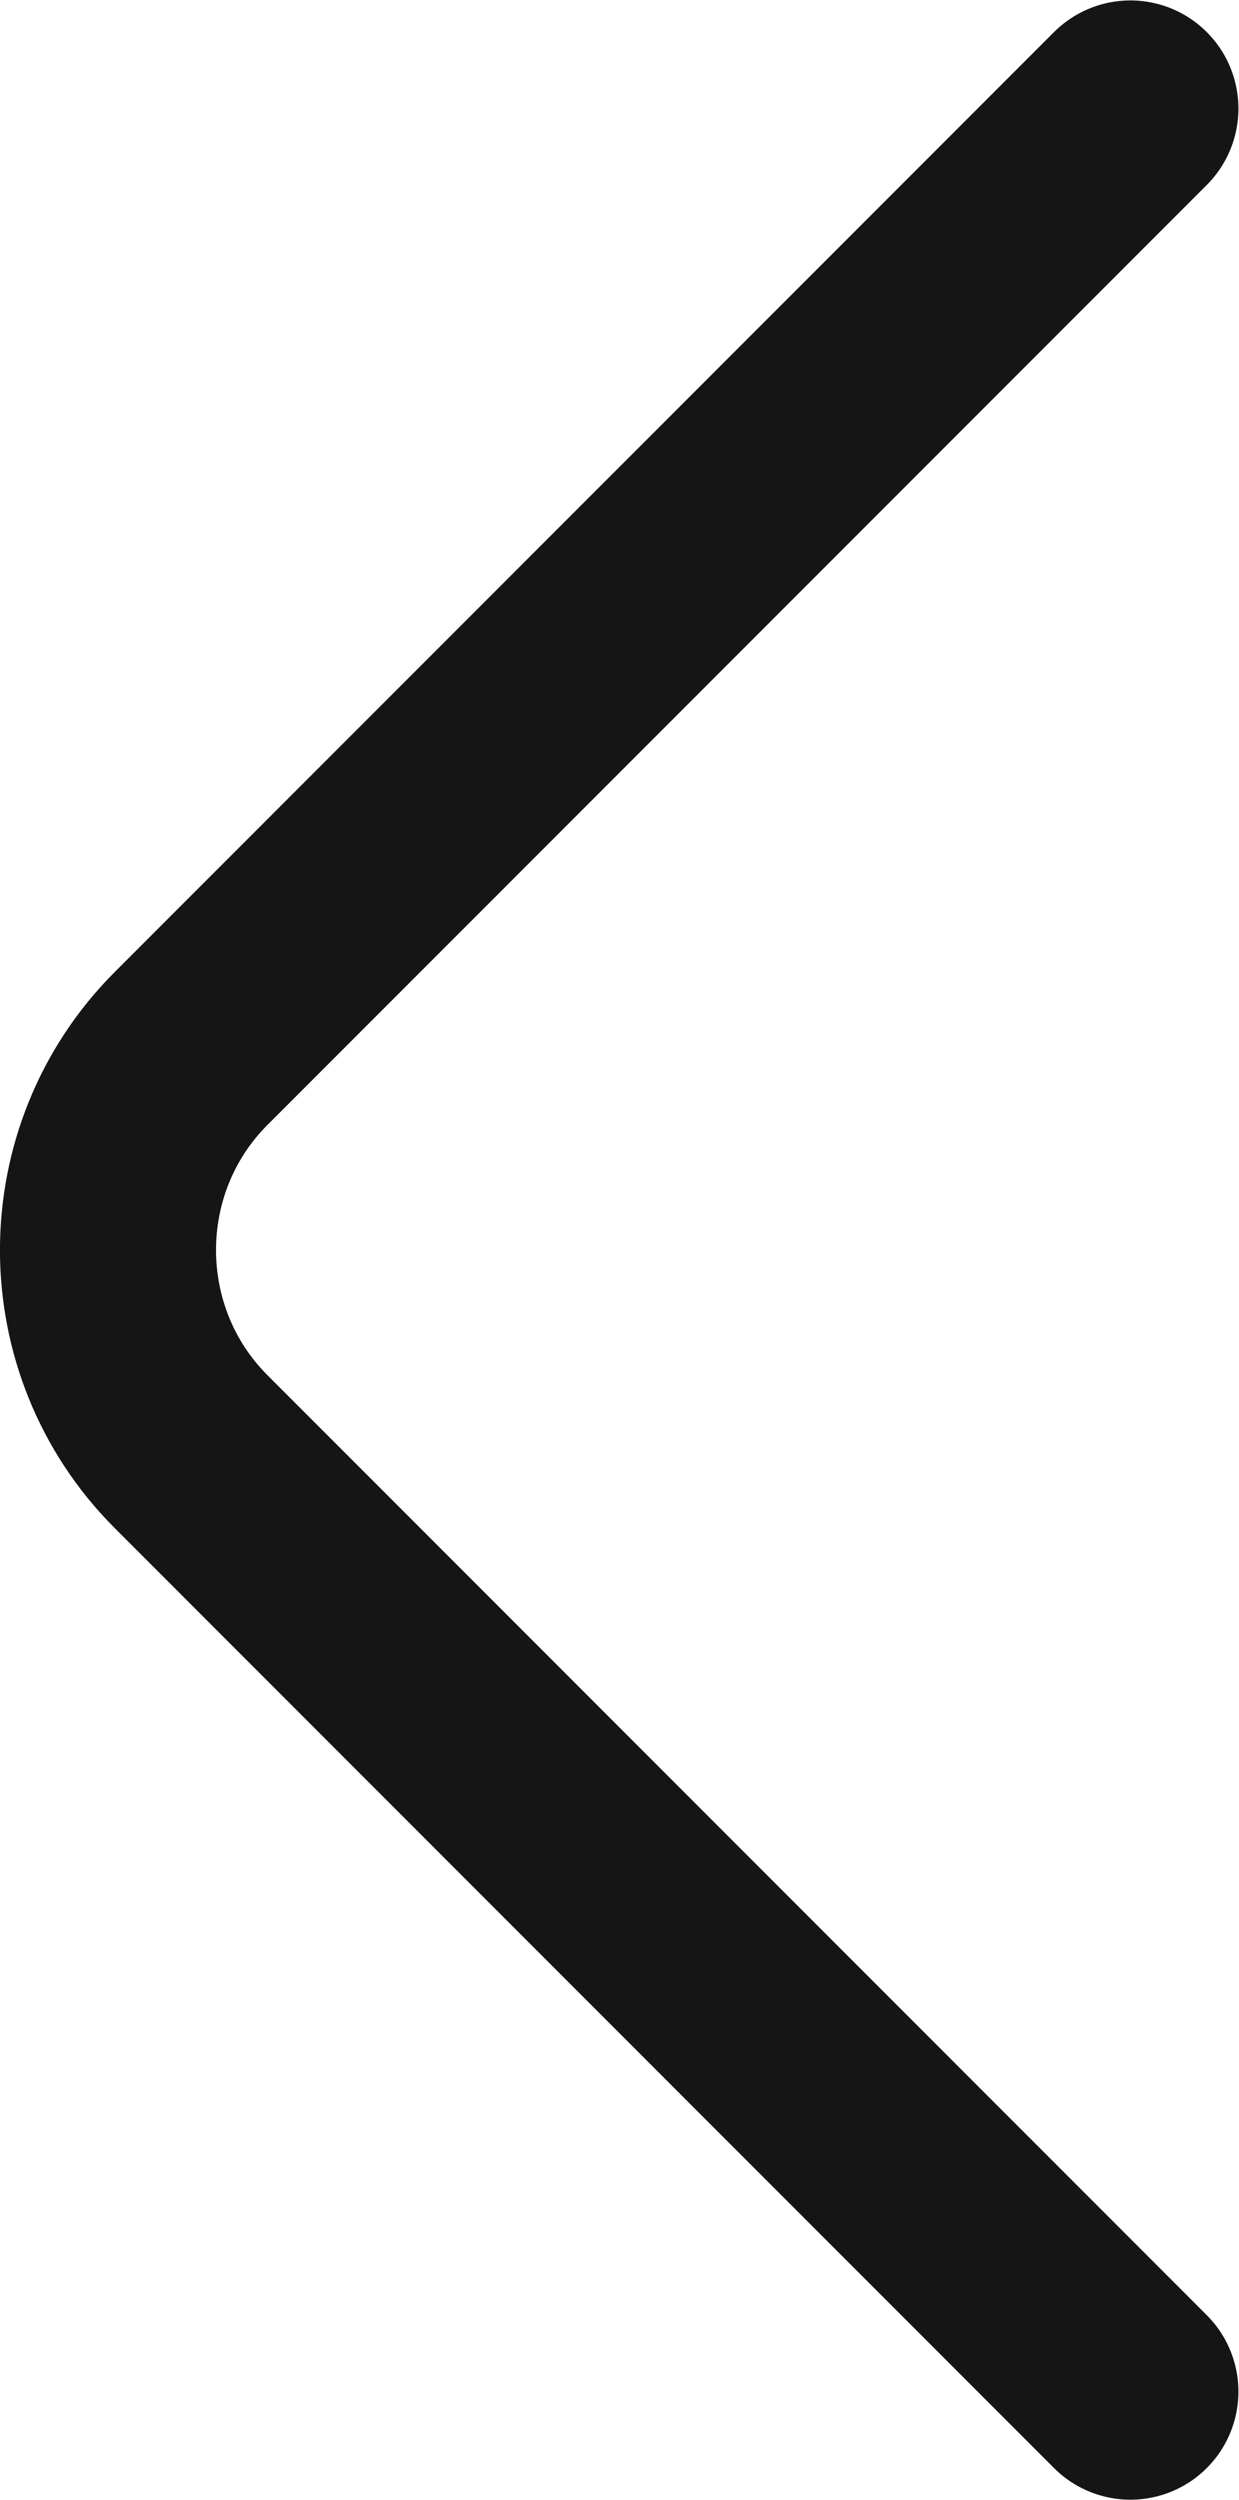 <svg width="8.602" height="17.346" viewBox="0 0 8.602 17.346" fill="none" xmlns="http://www.w3.org/2000/svg" xmlns:xlink="http://www.w3.org/1999/xlink">
	<desc>
			Created with Pixso.
	</desc>
	<defs/>
	<path id="Vector" d="M7.848 16.593L1.328 10.073C0.557 9.303 0.557 8.043 1.328 7.273L7.848 0.753" stroke="#161515" stroke-opacity="1" stroke-width="1.5" stroke-linejoin="round" stroke-linecap="round"/>
</svg>
